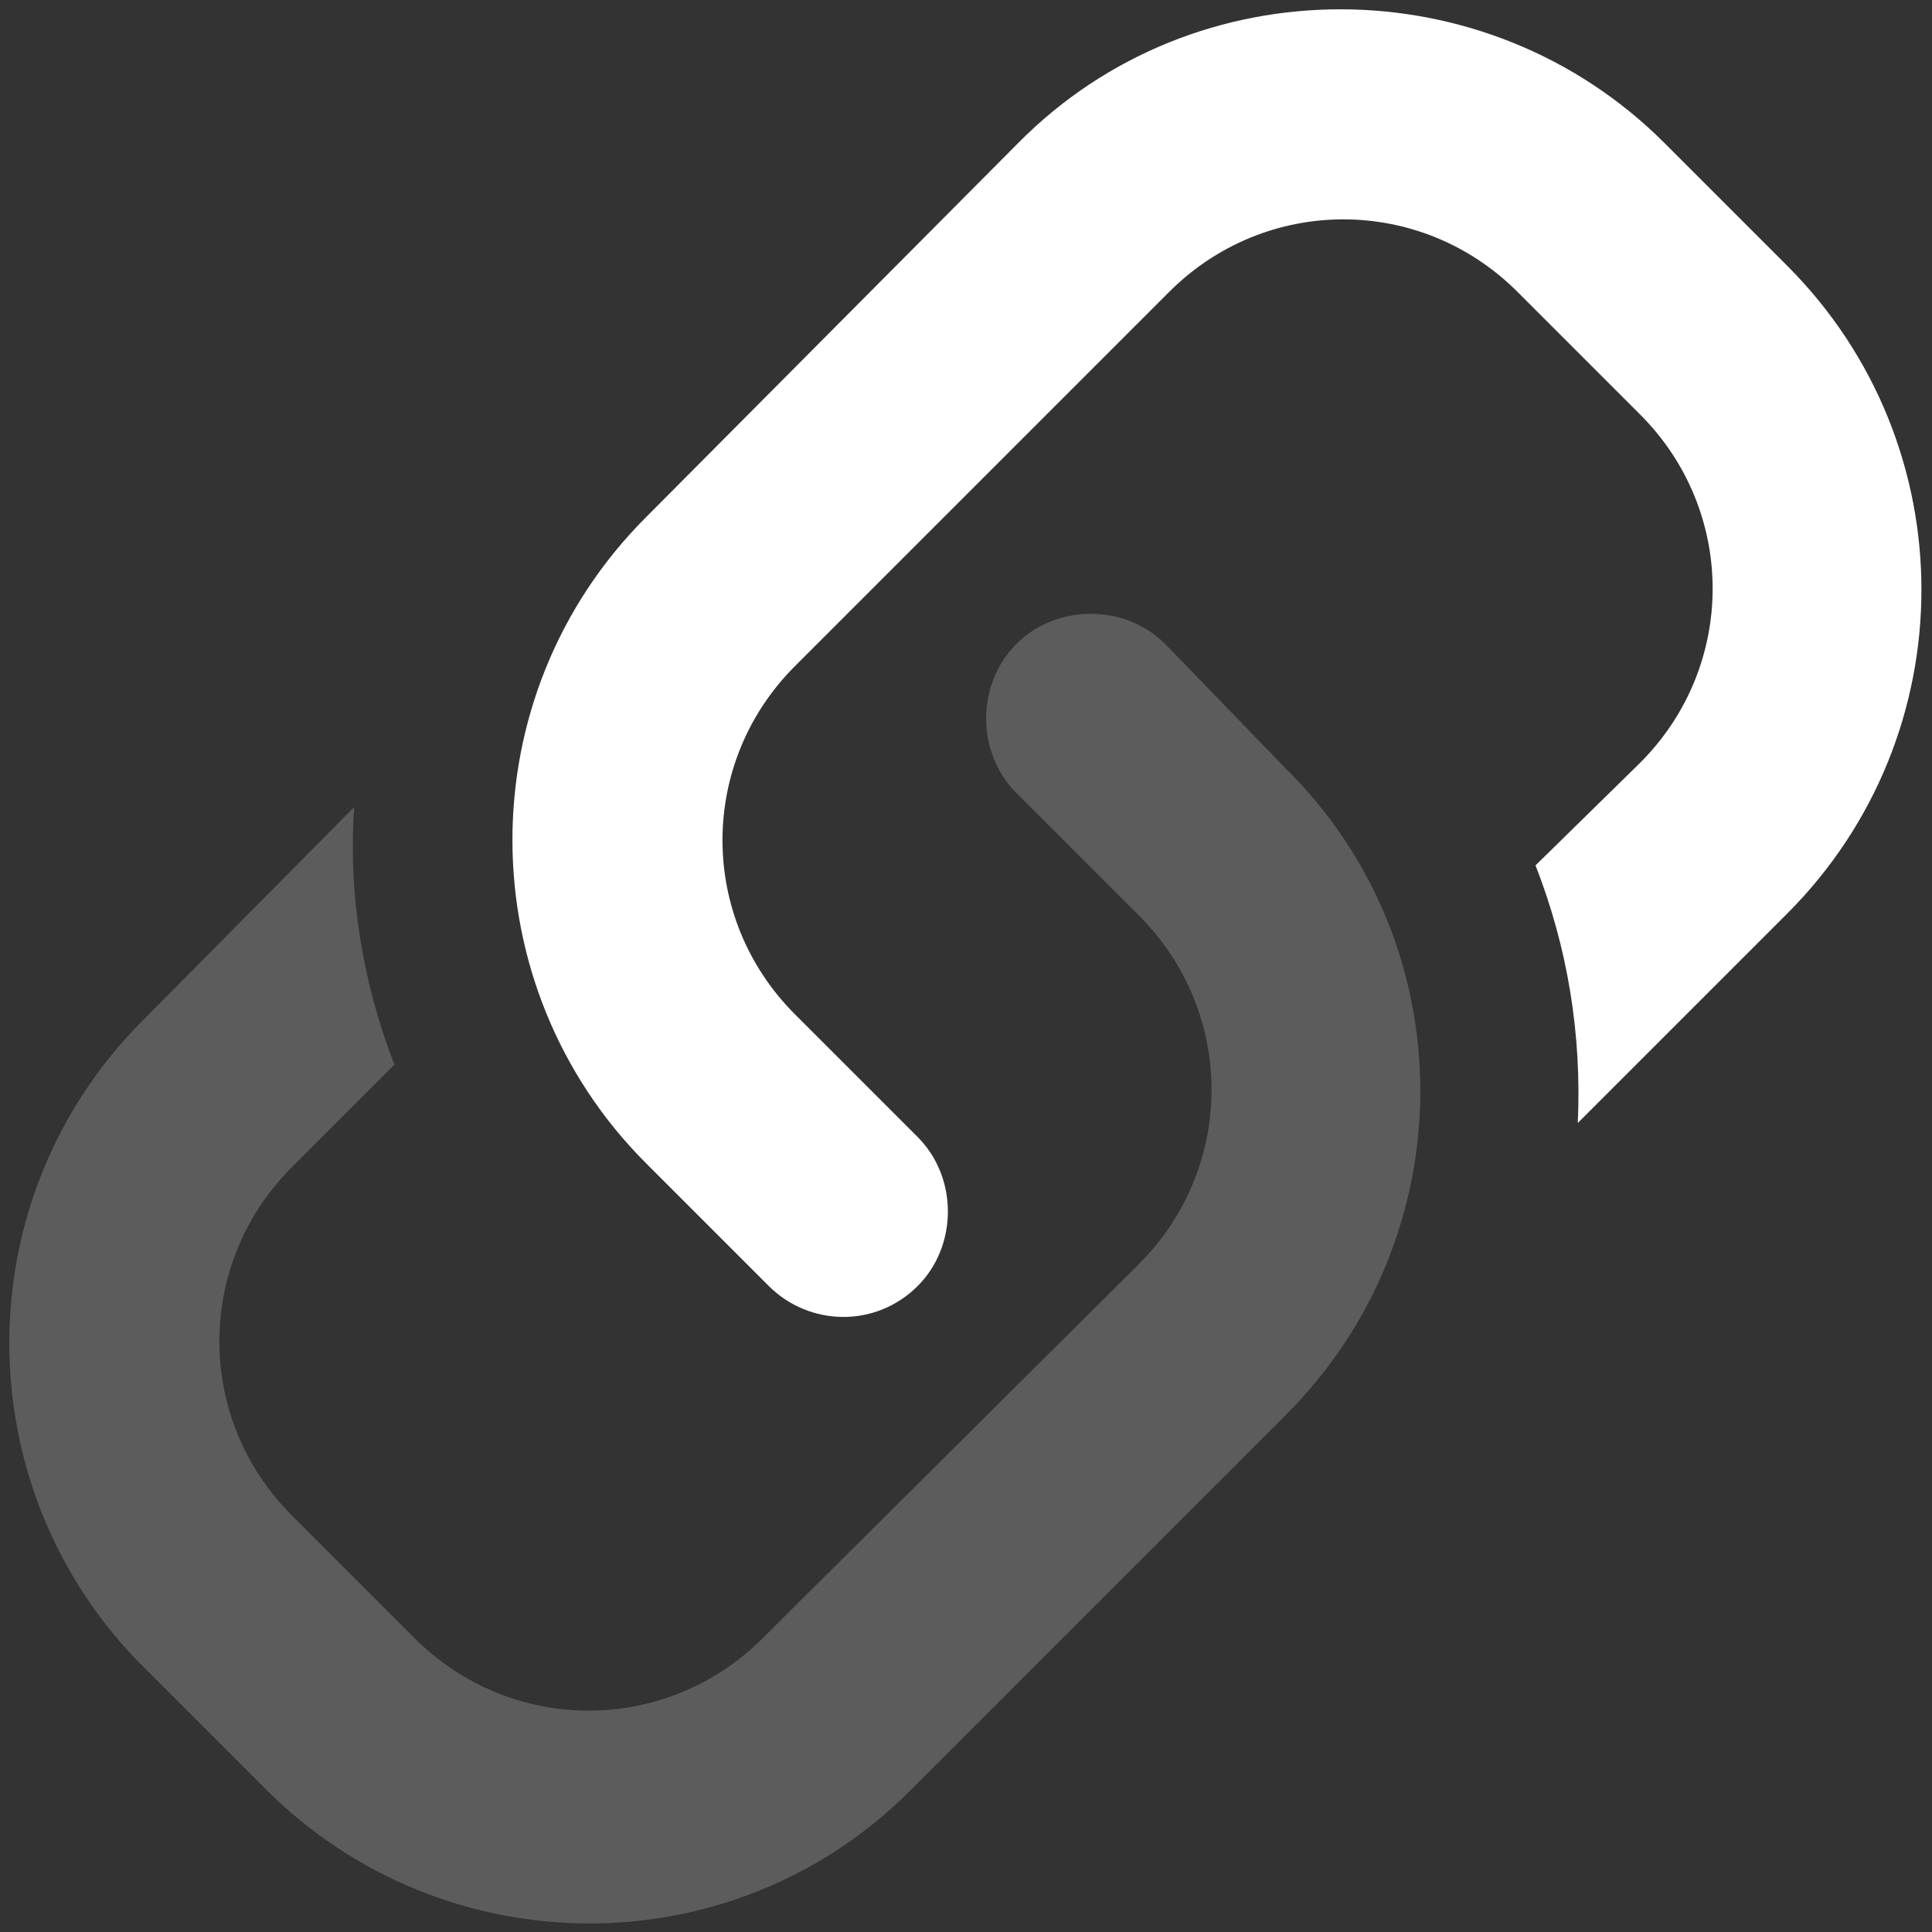 <svg xmlns="http://www.w3.org/2000/svg" width="24" height="24" viewBox="0 0 24 24">
    <rect x="0" y="0" width="24" height="24" fill="#333333" stroke="none"/>
    <g fill="none" fill-rule="evenodd">
        <g fill="#FFF" fill-rule="nonzero">
            <g>
                <g>
                    <g>
                        <path d="M22.2 3.3l-1.525-1.525c-2.2-2.2-5.825-2.225-8.025 0l-4.625 4.65c-2.225 2.225-2.2 5.825 0 8.025l1.525 1.525c.5.5 1.325.525 1.85 0 .5-.5.5-1.35 0-1.85L9.875 12.6c-1.2-1.2-1.2-3.125 0-4.325l4.65-4.65c1.2-1.2 3.125-1.2 4.325 0l1.525 1.525c1.2 1.2 1.2 3.125 0 4.325l-1.3 1.275c.4 1.025.575 2.1.525 3.2l2.6-2.6c2.225-2.225 2.225-5.825 0-8.05z" transform="translate(-1757 -463) translate(748 150) translate(0 260) translate(1009 53)"/>
                        <path d="M14.475 8c-.5-.5-1.35-.5-1.85 0s-.5 1.35 0 1.85l1.525 1.525c1.2 1.2 1.2 3.125 0 4.325l-4.675 4.65c-1.2 1.2-3.125 1.2-4.325 0l-1.525-1.525c-1.2-1.2-1.2-3.125 0-4.325L4.9 13.225c-.4-1.025-.575-2.125-.5-3.2l-2.625 2.65c-2.225 2.225-2.2 5.825 0 8.025L3.3 22.225c2.225 2.225 5.825 2.225 8.025 0l4.65-4.65c2.225-2.225 2.225-5.825 0-8.025L14.475 8z" opacity=".2" transform="translate(-1757 -463) translate(748 150) translate(0 260) translate(1009 53)"/>
                    </g>
                </g>
            </g>
        </g>
    </g>
</svg>
